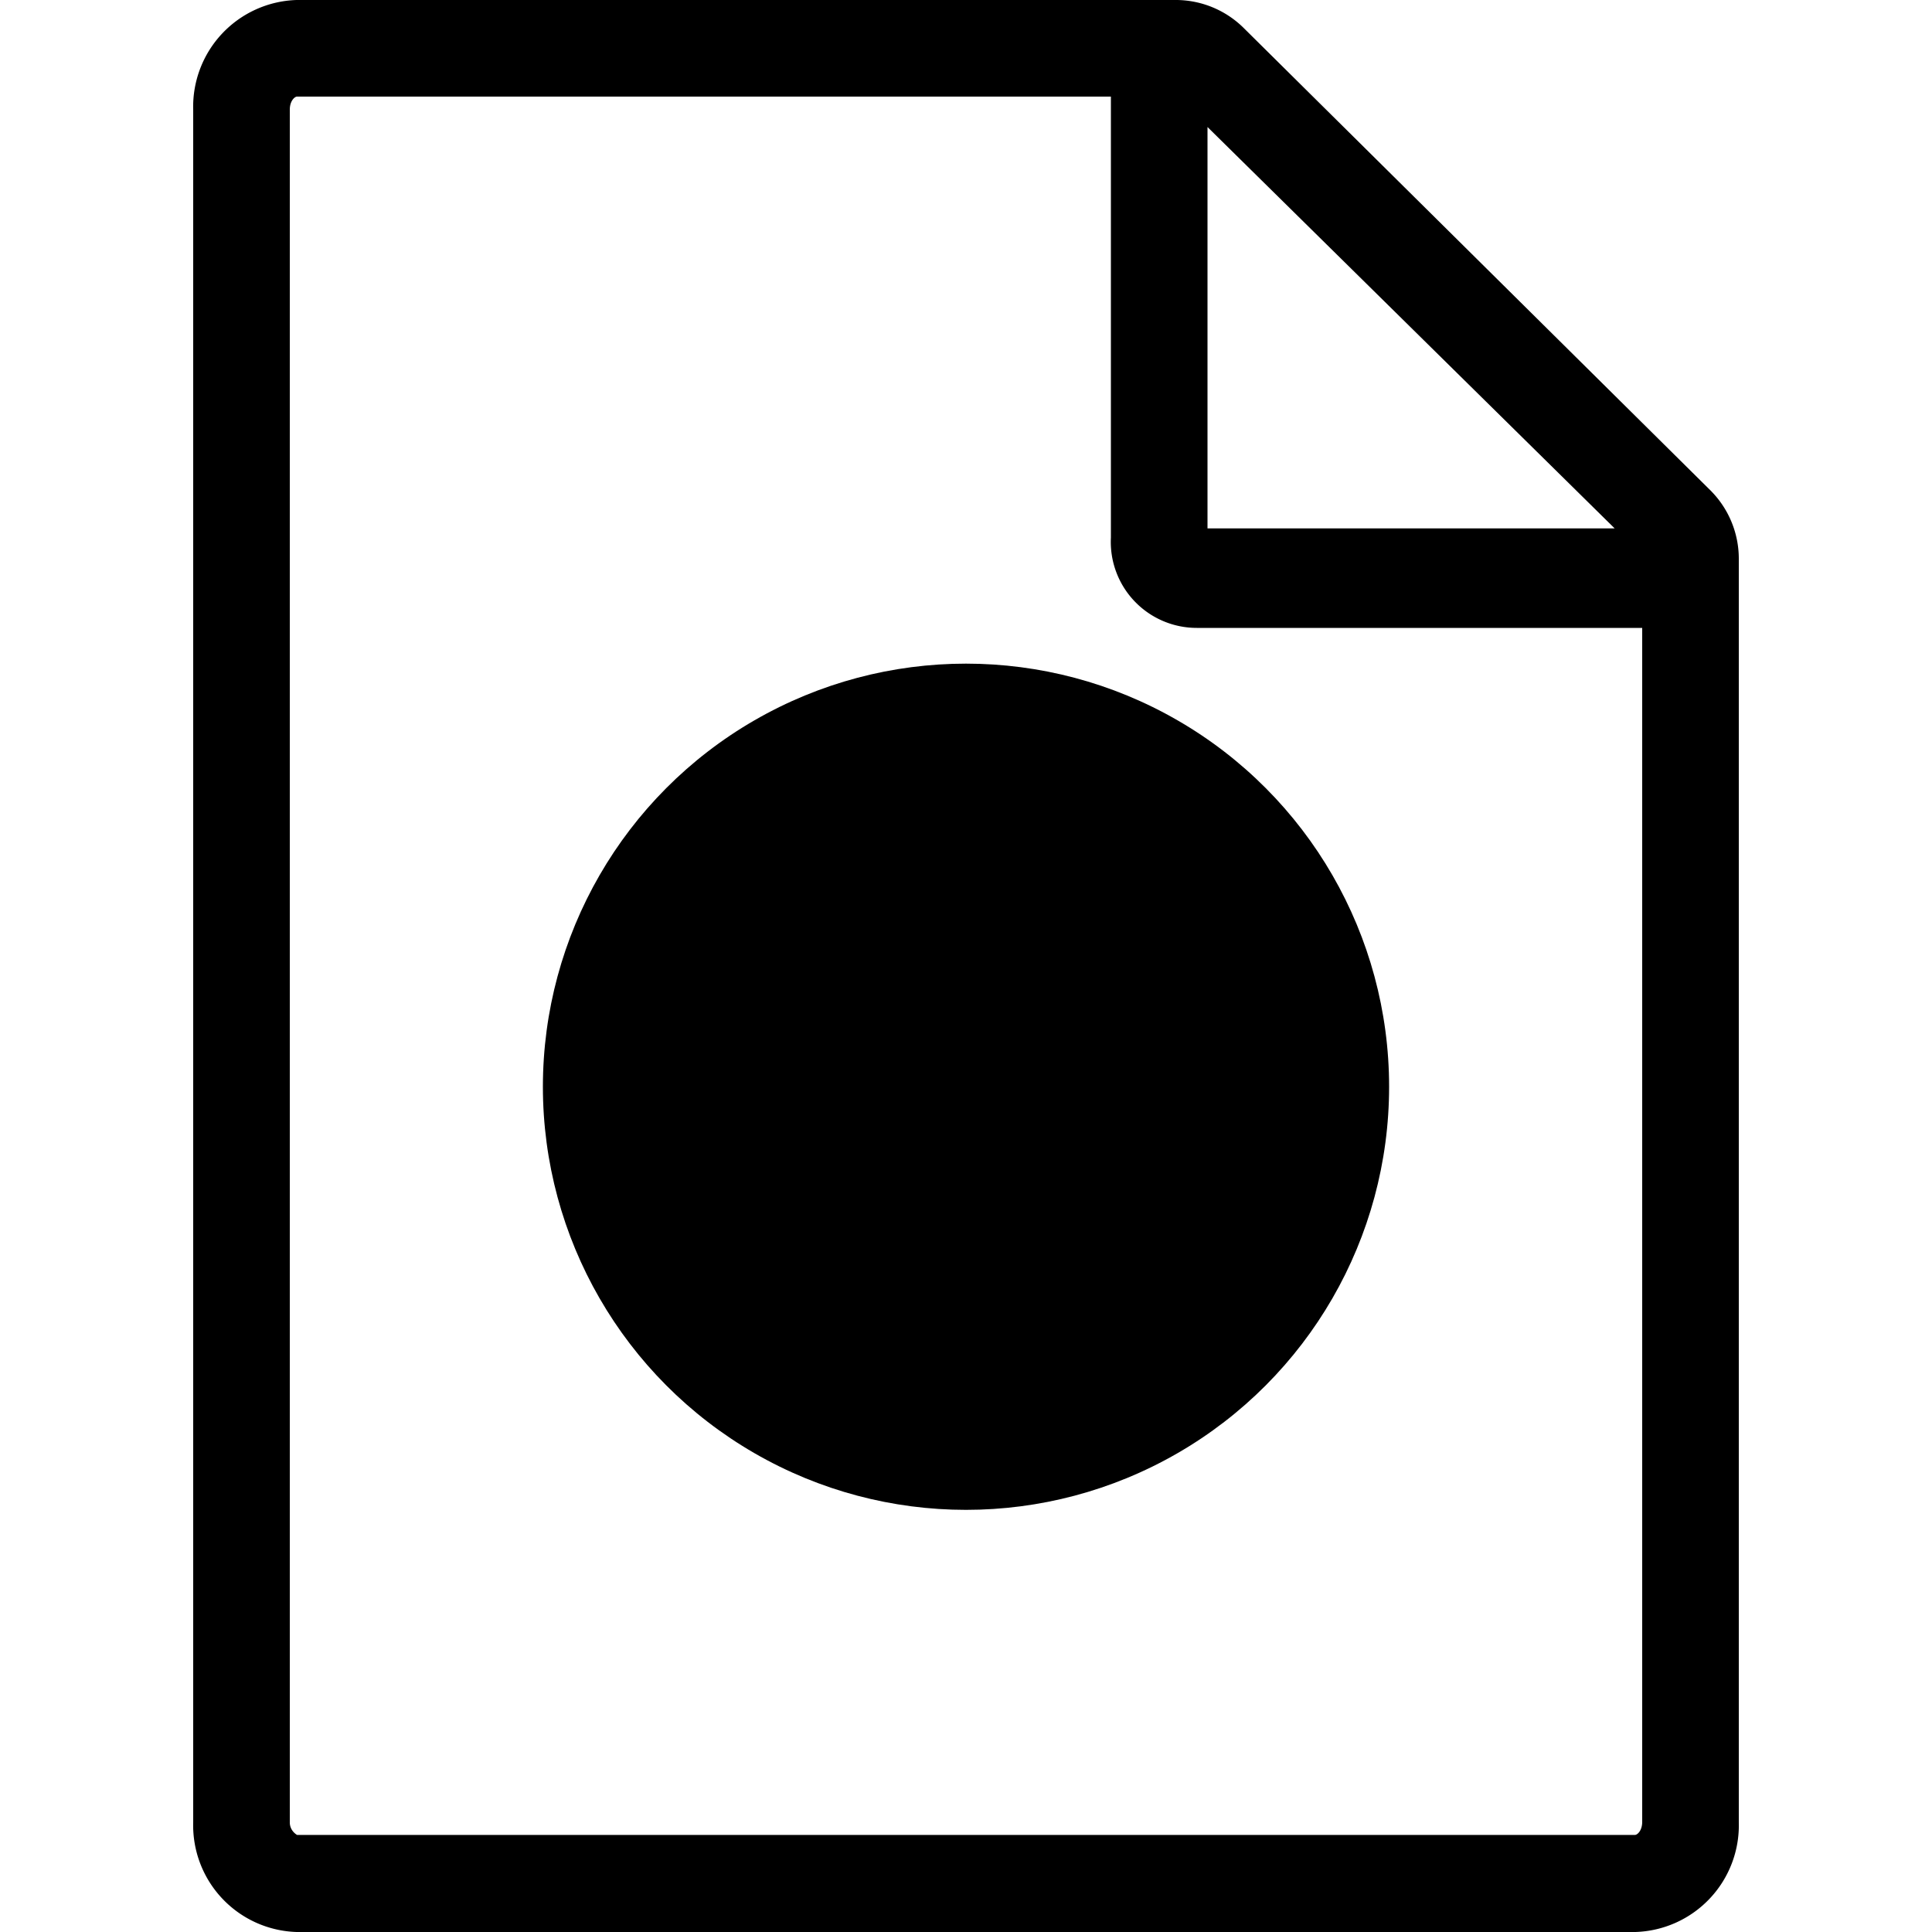 <svg xmlns="http://www.w3.org/2000/svg" viewBox="0 0 40 40">
  <title>server log</title>
  <g id="server-log" data-name="icon">
    <path fill="hsl(200, 10%, 47%)" d="M35.42 10.16 25.76.59A2 2 0 0 0 24.32 0H6.14A2.21 2.21 0 0 0 4 2.27v35.46A2.21 2.21 0 0 0 6.14 40h27.72A2.21 2.21 0 0 0 36 37.73V11.56a2 2 0 0 0-.58-1.4M25 2.63l8.43 8.31H25Zm9 35.09c0 .18-.1.27-.15.27H6.15S6 37.91 6 37.73V2.27c0-.18.1-.27.15-.27H23v9.13A1.78 1.78 0 0 0 24.78 13H34Z"/>
    <circle cx="20" cy="22.5" r="8.76" fill="hsl(198, 100%, 34%)"/>
    <circle cx="20" cy="17.34" r="1.09" fill="hsl(0, 0%, 100%)"/>
    <path fill="hsl(0, 0%, 100%)" d="M21.67 27.06h-1v-6.9h-1.84a.65.65 0 1 0 0 1.31h.48v5.59h-1a.65.65 0 1 0 0 1.31h3.34a.65.65 0 0 0 0-1.31Z"/>
  </g>
</svg>
